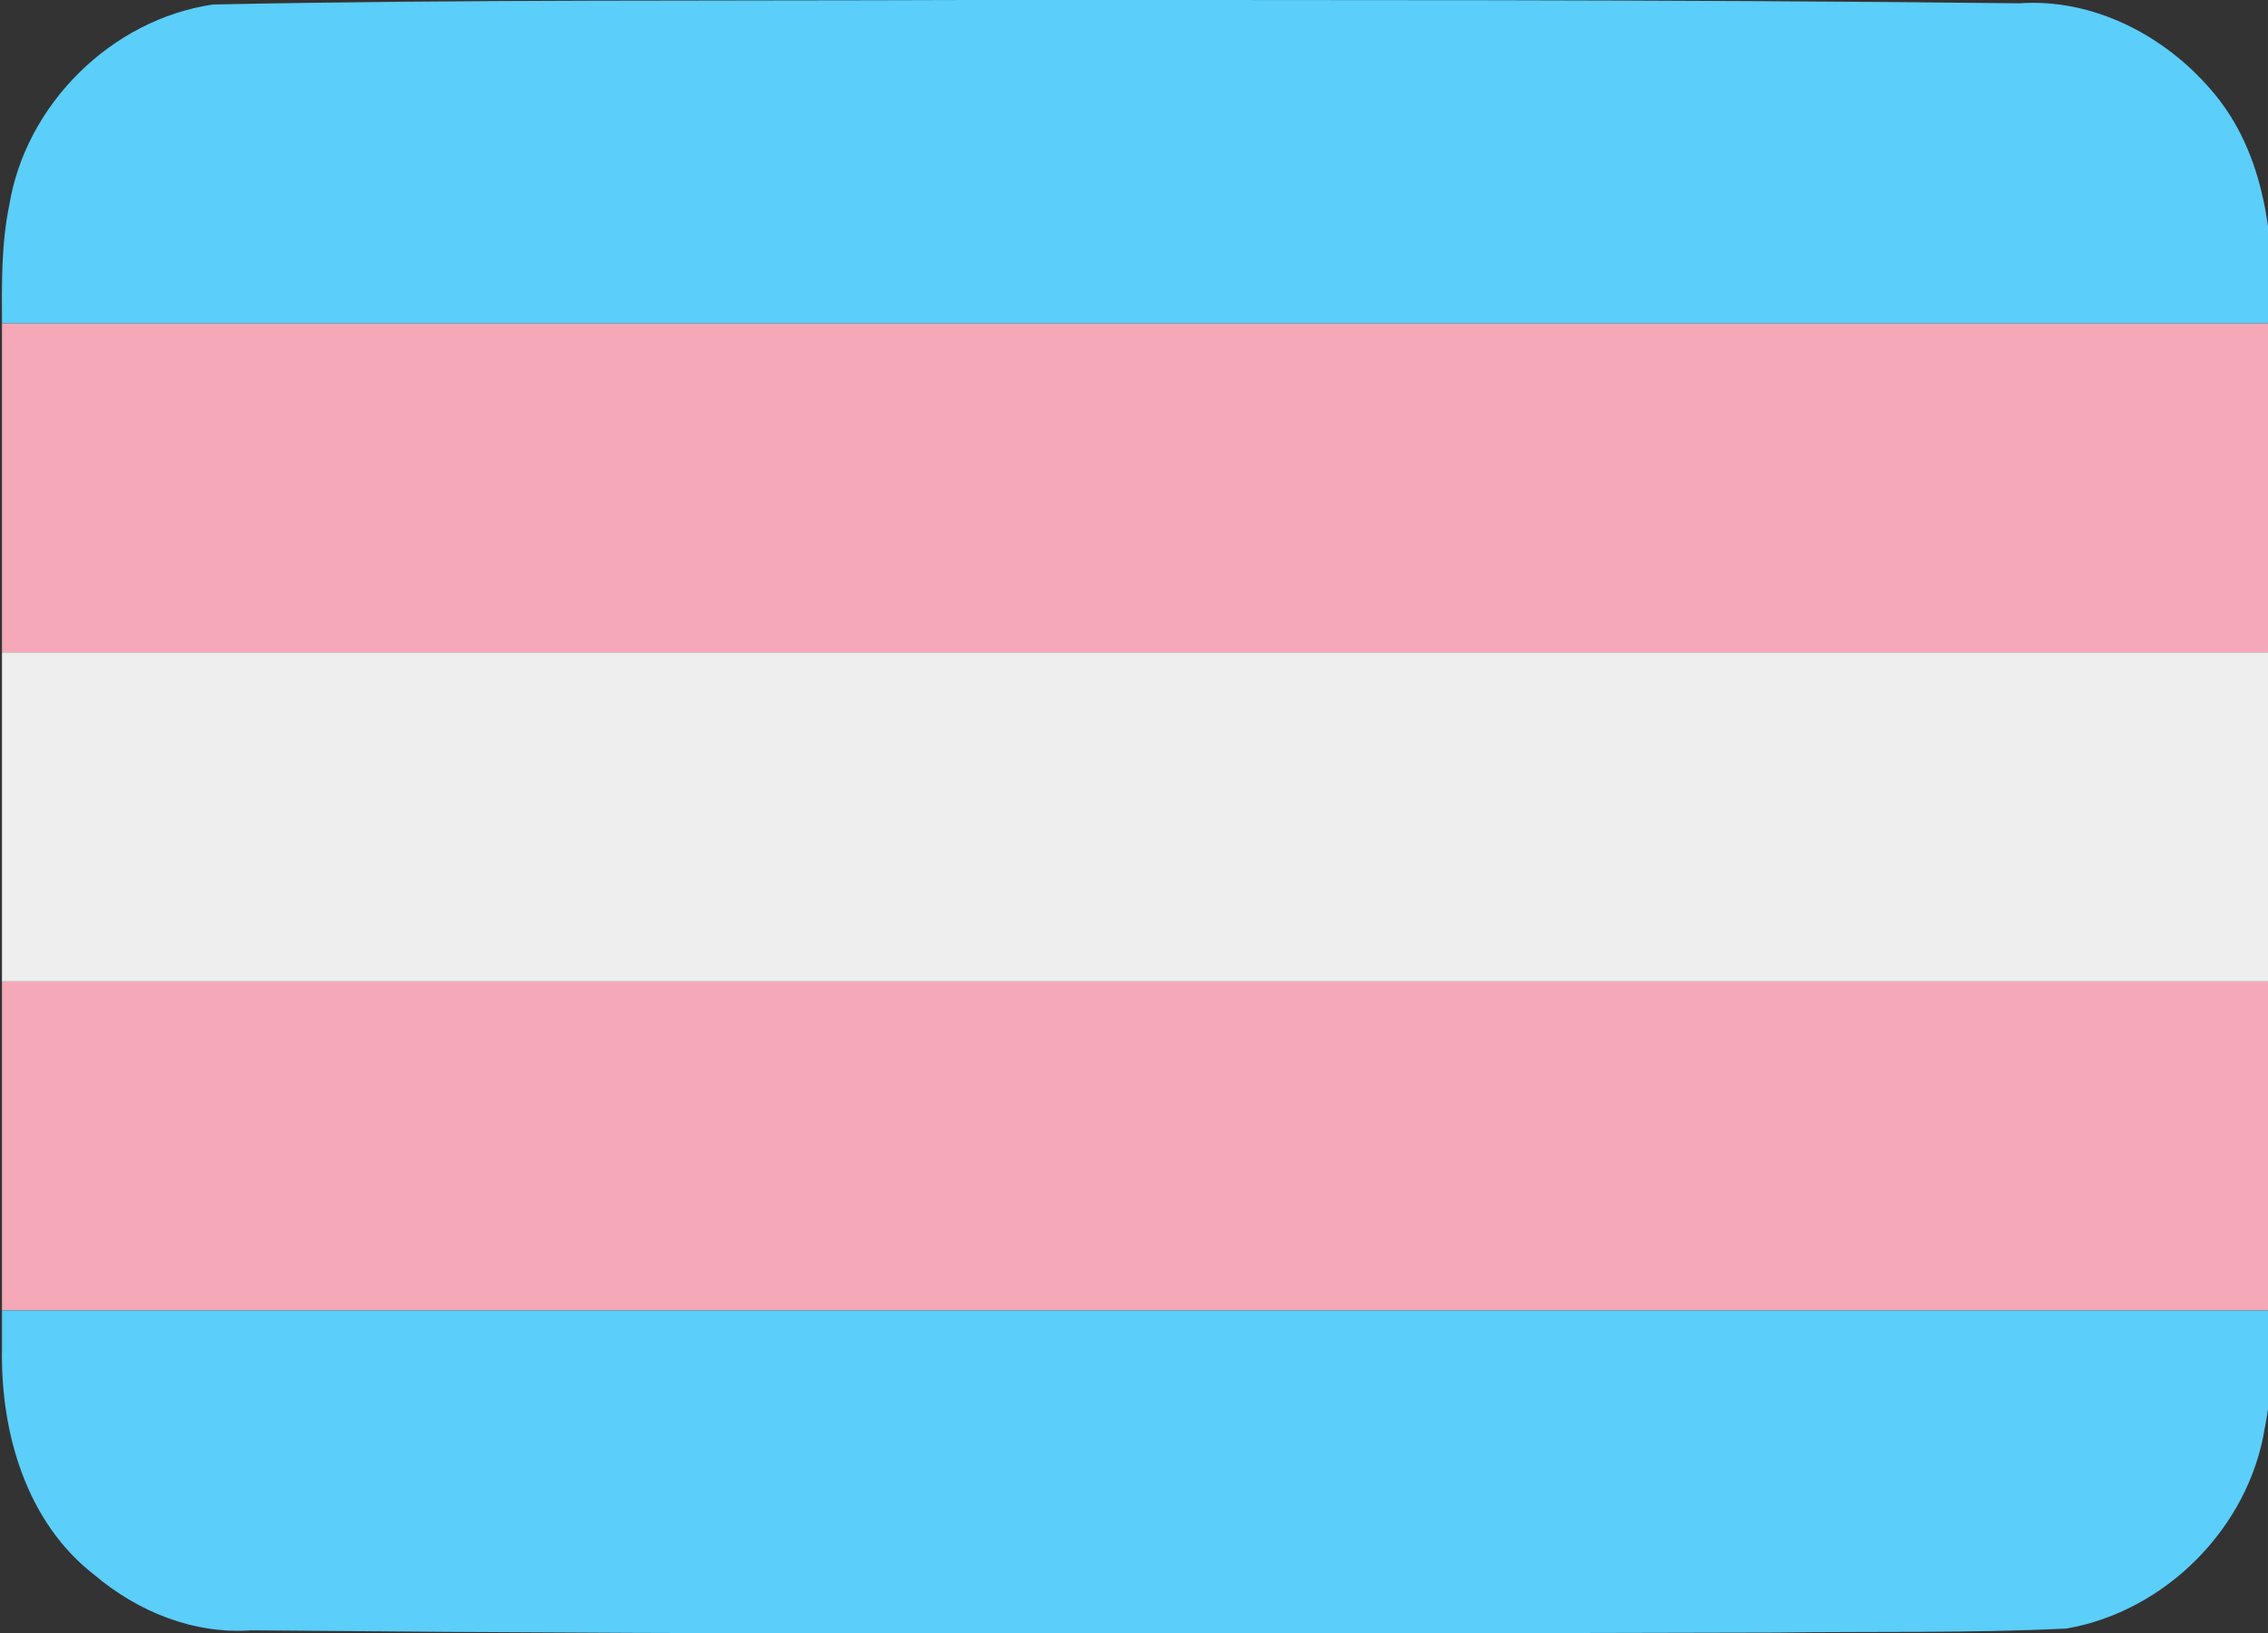 <?xml version="1.0" encoding="UTF-8" standalone="no"?>
<!-- Created with Inkscape (http://www.inkscape.org/) -->

<svg
   width="100"
   height="72"
   viewBox="0 0 26.458 19.05"
   version="1.1"
   id="svg1"
   xml:space="preserve"
   inkscape:version="1.3 (0e150ed6c4, 2023-07-21)"
   sodipodi:docname="favicon.svg"
   xmlns:inkscape="http://www.inkscape.org/namespaces/inkscape"
   xmlns:sodipodi="http://sodipodi.sourceforge.net/DTD/sodipodi-0.dtd"
   xmlns="http://www.w3.org/2000/svg"
   xmlns:svg="http://www.w3.org/2000/svg"><rect x="0" y="0" width="26.458" height="19.05" fill="#333333" stroke="none"/><sodipodi:namedview
     id="namedview1"
     pagecolor="#ffffff"
     bordercolor="#666666"
     borderopacity="1.0"
     inkscape:showpageshadow="2"
     inkscape:pageopacity="0.0"
     inkscape:pagecheckerboard="0"
     inkscape:deskcolor="#d1d1d1"
     inkscape:document-units="mm"
     inkscape:zoom="4.2012626"
     inkscape:cx="62.362205"
     inkscape:cy="57.958767"
     inkscape:window-width="2560"
     inkscape:window-height="1417"
     inkscape:window-x="-8"
     inkscape:window-y="-8"
     inkscape:window-maximized="1"
     inkscape:current-layer="layer1" /><defs
     id="defs1" /><g
     inkscape:label="Layer 1"
     inkscape:groupmode="layer"
     id="layer1"><g
       id="g5"
       transform="matrix(0.277,0,0,0.277,0.016,0)"><path
         style="fill:#5bcefa;fill-opacity:1;stroke-width:0.126;stroke-linecap:round;stroke-linejoin:round;paint-order:stroke markers fill"
         d="M 40.677,0 C 30.091,0.041 19.502,-0.027 8.918,0.189 4.641,0.813 1.015,4.395 0.328,8.665 -0.009,10.295 0.018,11.967 0.025,13.623 c 31.866,0 63.733,0 95.599,0 0.124,-3.418 -0.225,-7.169 -2.576,-9.854 -1.985,-2.305 -4.975,-3.845 -8.063,-3.63 C 70.217,-0.028 55.446,0.006 40.677,0 Z"
         id="path1" /><rect
         style="fill:#f5a9b8;fill-opacity:1;stroke-width:0.265;stroke-linecap:round;stroke-linejoin:round;paint-order:stroke markers fill"
         id="rect5"
         width="95.599"
         height="13.855"
         x="0.025"
         y="13.623"
         ry="0" /><rect
         style="fill:#f5a9b8;fill-opacity:1;stroke-width:0.265;stroke-linecap:round;stroke-linejoin:round;paint-order:stroke markers fill"
         id="rect5-0"
         width="95.599"
         height="13.855"
         x="0.025"
         y="41.333"
         ry="0" /><rect
         style="fill:#eeeeee;fill-opacity:1;stroke-width:0.265;stroke-linecap:round;stroke-linejoin:round;paint-order:stroke markers fill"
         id="rect5-0-2"
         width="95.599"
         height="13.855"
         x="0.025"
         y="27.478"
         ry="0" /><path
         style="fill:#5bcefa;fill-opacity:1;stroke-width:0.126;stroke-linecap:round;stroke-linejoin:round;paint-order:stroke markers fill"
         d="m 0.025,56.779 c -0.069,3.525 1.013,7.332 3.91,9.562 1.825,1.541 4.184,2.495 6.596,2.318 21.405,0.201 42.812,0.151 64.218,0.094 4.074,-0.055 8.159,0.031 12.226,-0.168 4.172,-0.727 7.673,-4.246 8.347,-8.436 0.336,-1.631 0.309,-3.304 0.302,-4.961 -31.866,0 -63.733,0 -95.599,0 0,0.53 0,1.061 0,1.591 z"
         id="path5" /></g></g></svg>
